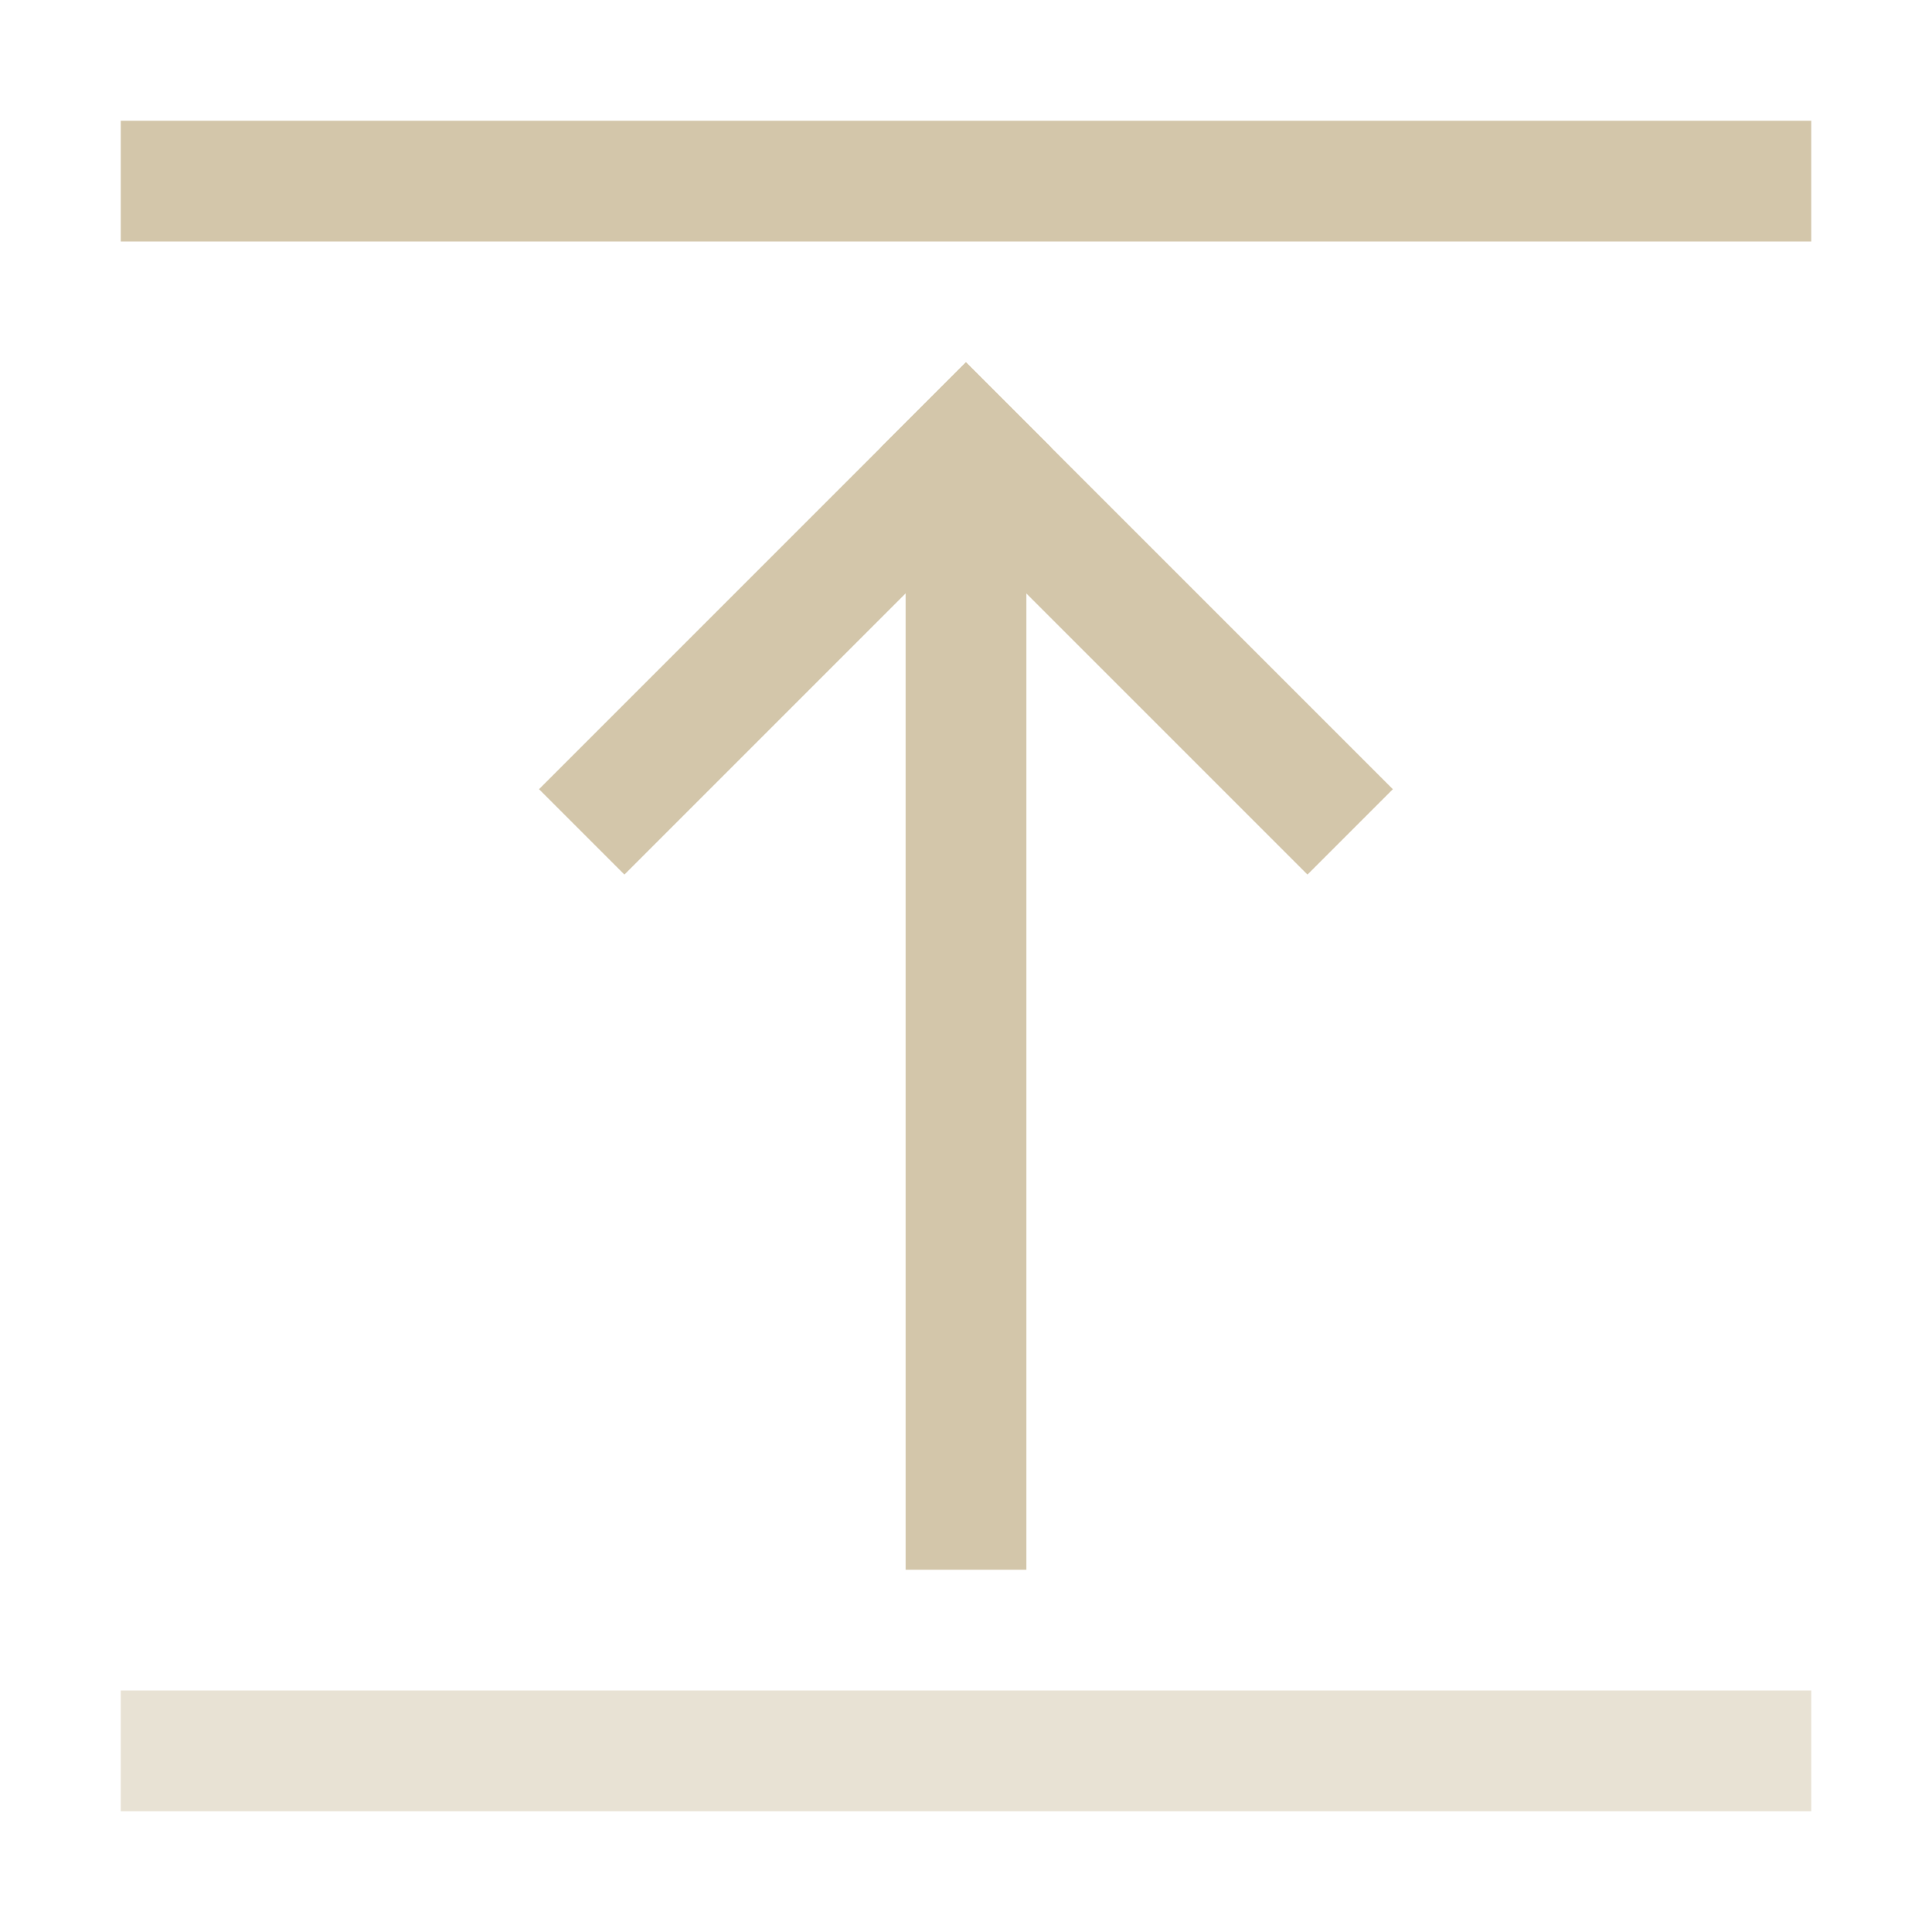 <svg xmlns="http://www.w3.org/2000/svg" width="16" height="16"><path d="M7.5-13h1v9h-1z" style="fill:#D3C6AA;stroke-width:2.121;stroke-linecap:square;paint-order:stroke fill markers;stop-color:#000" transform="scale(1 -1)"/><path d="M-1.465-8.778h5v1h-5z" style="fill:#D3C6AA;stroke-width:2;stroke-linecap:square;paint-order:stroke fill markers;stop-color:#000" transform="scale(1 -1) rotate(45)"/><path d="M-12.778 2.535h5v1h-5z" style="fill:#D3C6AA;stroke-width:2;stroke-linecap:square;paint-order:stroke fill markers;stop-color:#000" transform="rotate(-135)"/><path d="M1-2h14v1H1z" style="fill:#D3C6AA;stroke-width:2;stroke-linecap:square;paint-order:stroke fill markers;stop-color:#000" transform="scale(1 -1)"/><path d="M1-15h14v1H1z" style="opacity:.5;fill:#D3C6AA;stroke-width:2;stroke-linecap:square;paint-order:stroke fill markers;stop-color:#000" transform="scale(1 -1)"/></svg>